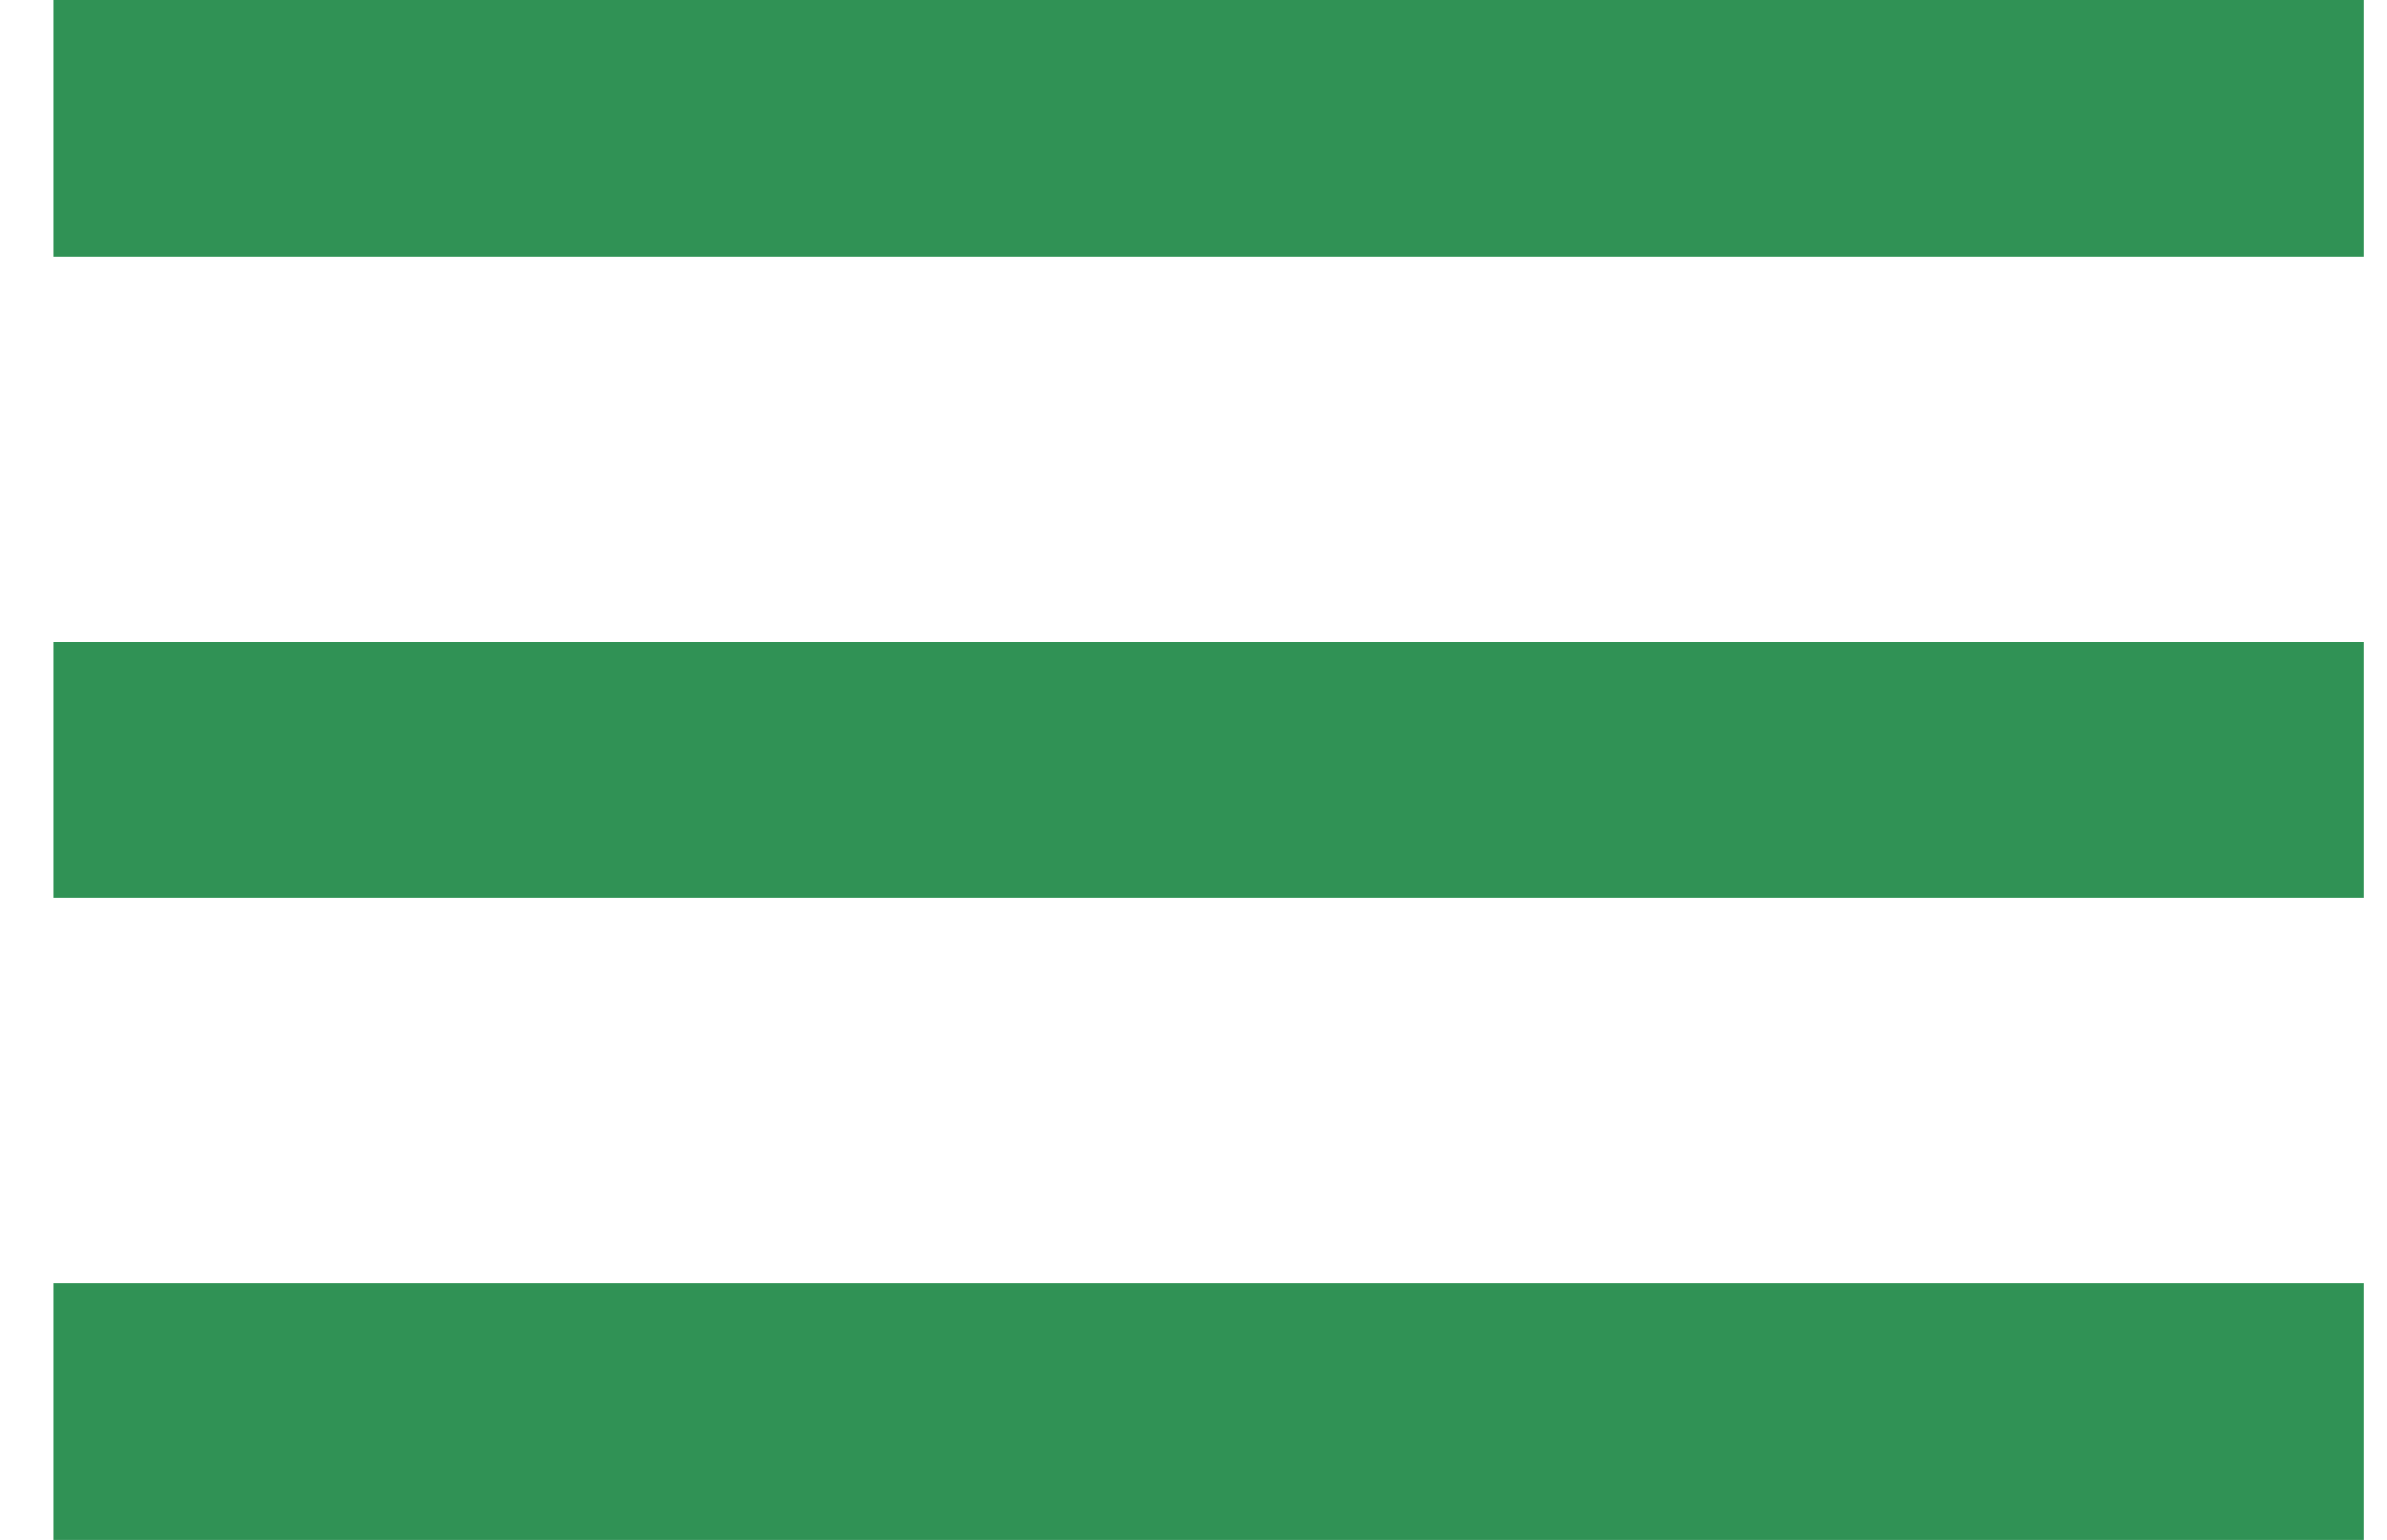 <svg width="31" height="20" viewBox="0 0 31 20" fill="none" xmlns="http://www.w3.org/2000/svg">
<path d="M30.7 20H0.7V16.667H30.7V20ZM30.7 11.667H0.7V8.333H30.7V11.667ZM30.7 3.333H0.7V0H30.7V3.333Z" fill="#309255"/>
</svg>

